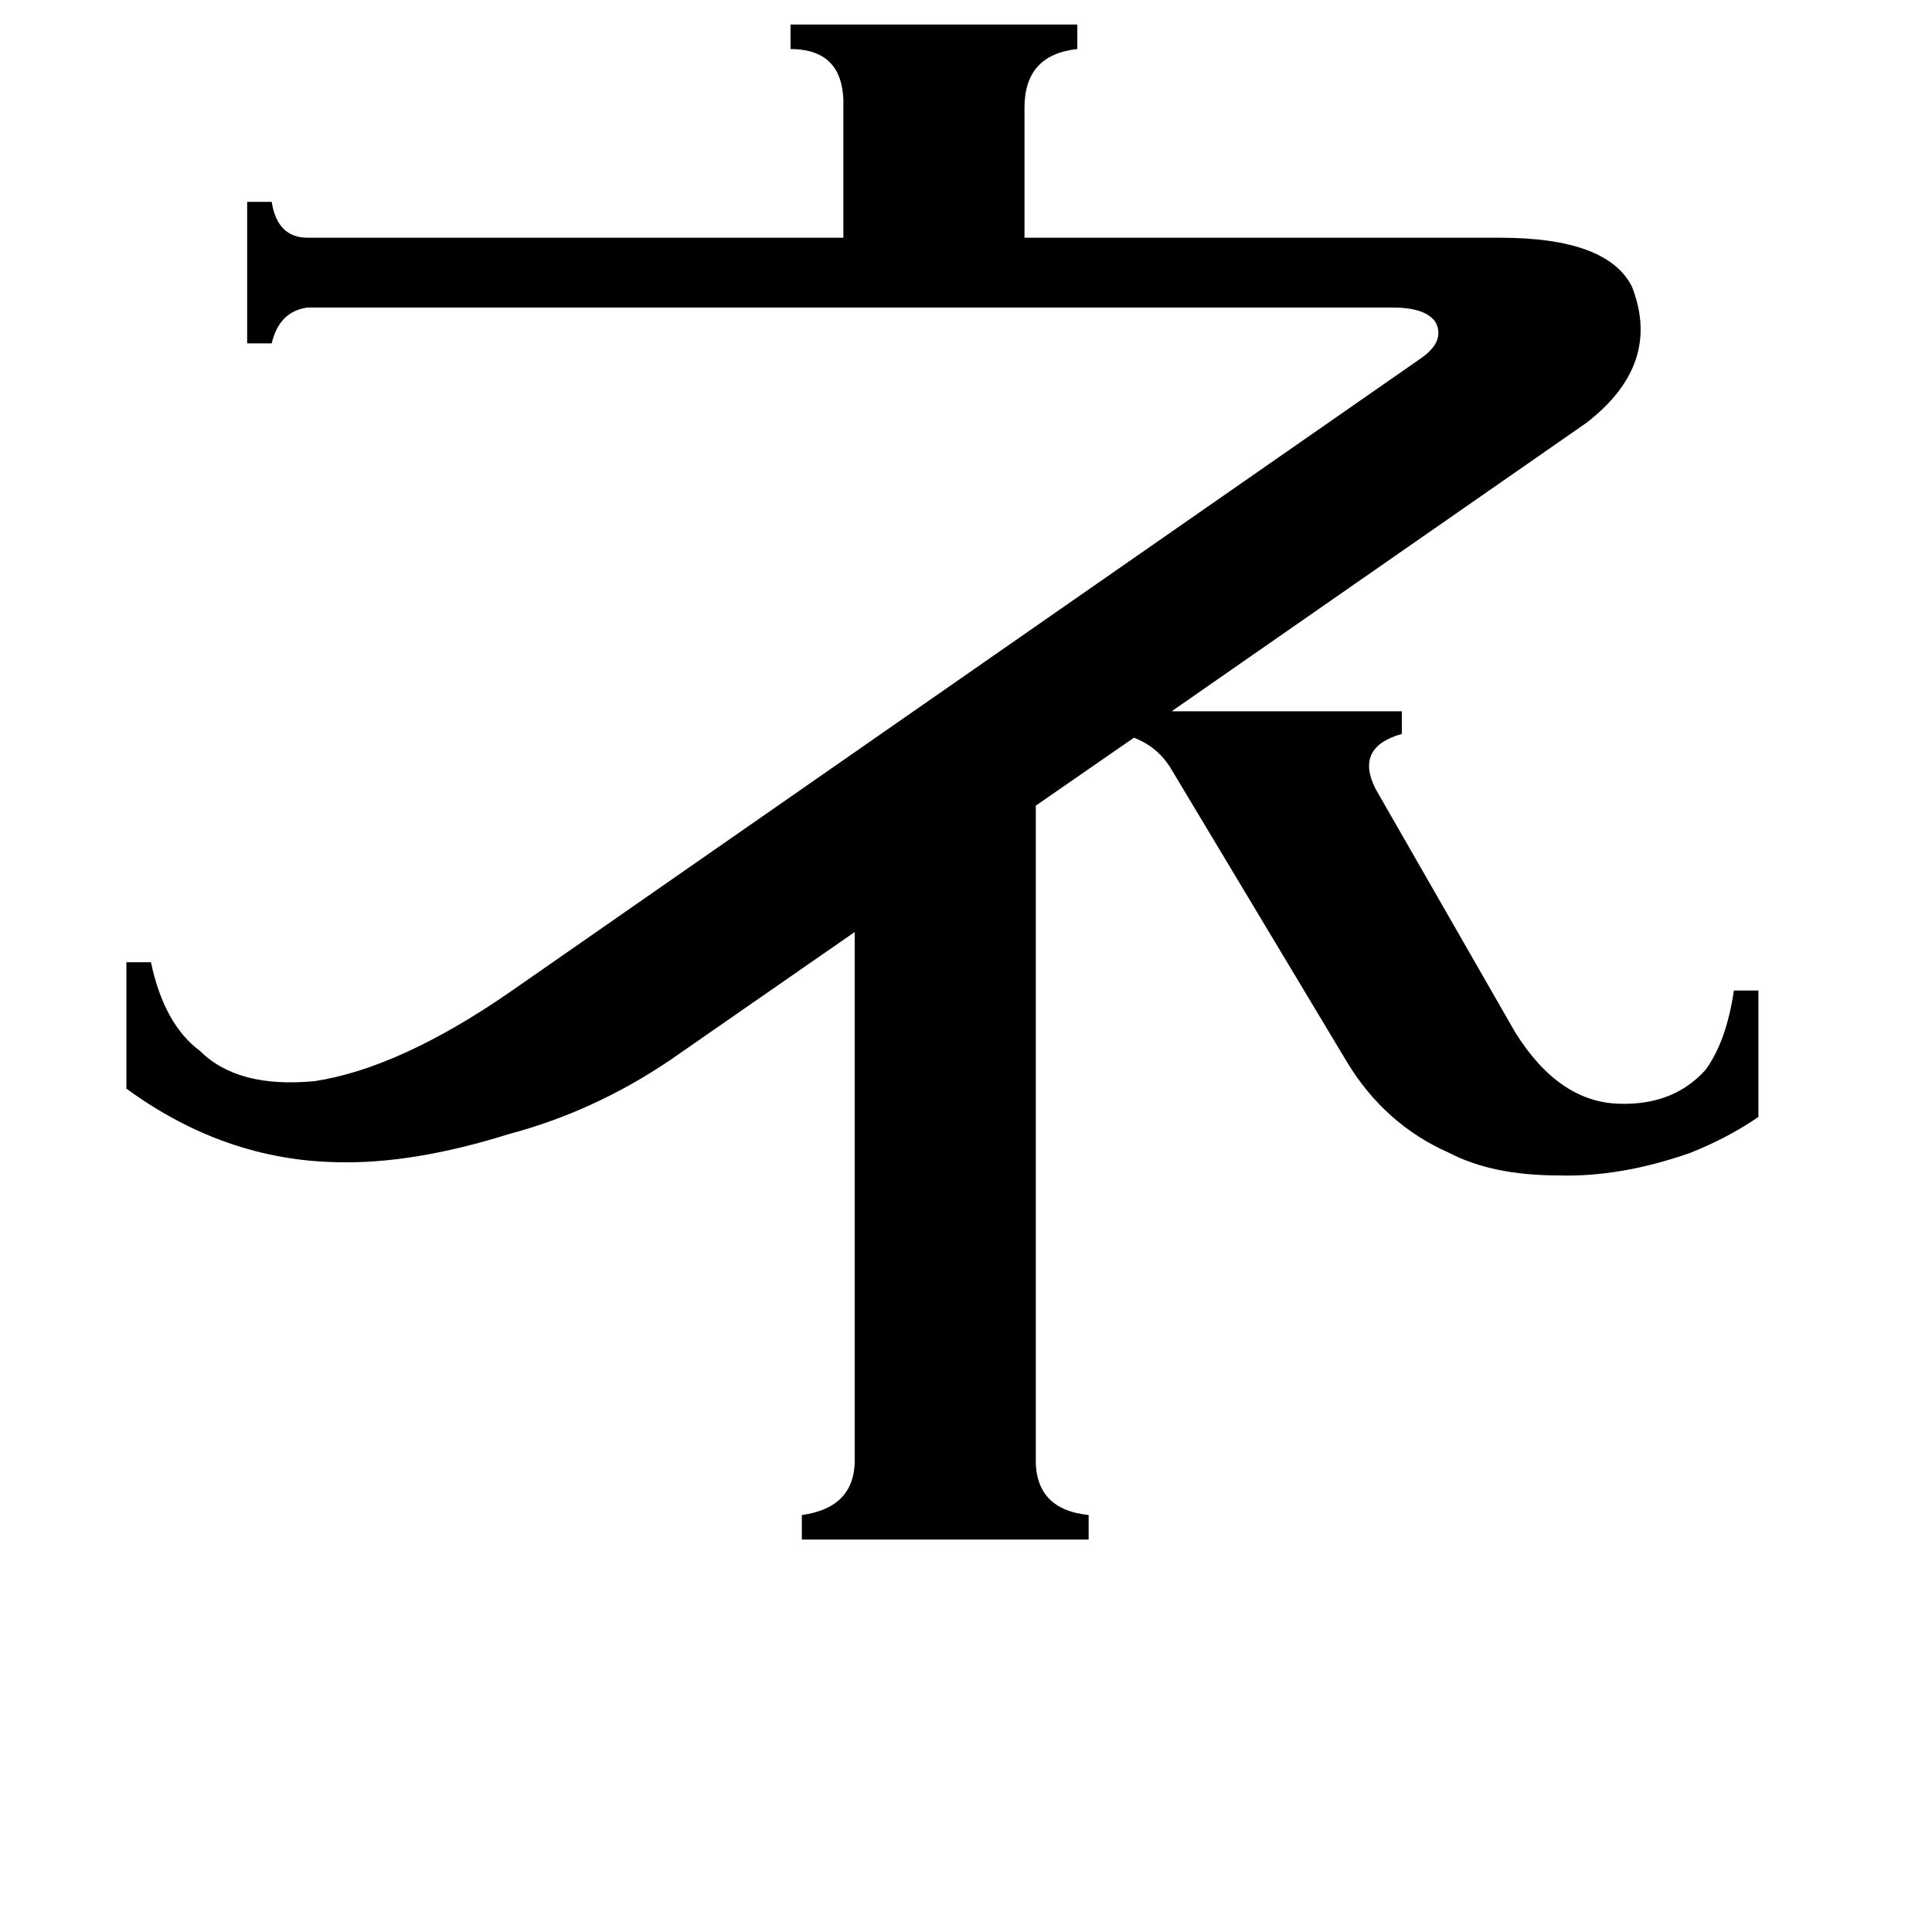 <svg xmlns="http://www.w3.org/2000/svg" viewBox="0 -800 1024 1024">
	<path fill="#000000" d="M549 -28Q548 0 577 3V16H425V3Q454 -1 453 -28V-306L355 -238Q315 -211 270 -199Q219 -183 179 -184Q119 -185 67 -223V-290H80Q87 -257 106 -243Q126 -223 167 -227Q212 -234 270 -274L753 -610Q766 -619 761 -629Q756 -637 738 -637H163Q148 -635 144 -618H131V-693H144Q147 -674 163 -674H447V-743Q448 -774 419 -774V-787H571V-774Q543 -771 543 -743V-674H795Q852 -674 865 -648Q881 -607 841 -576L621 -423H743V-411Q718 -404 729 -382L803 -253Q826 -216 858 -215Q887 -214 904 -233Q915 -248 919 -275H932V-208Q916 -197 896 -189Q859 -176 826 -177Q791 -177 768 -189Q734 -204 714 -237L621 -392Q614 -404 601 -409L549 -373Z"/>
</svg>